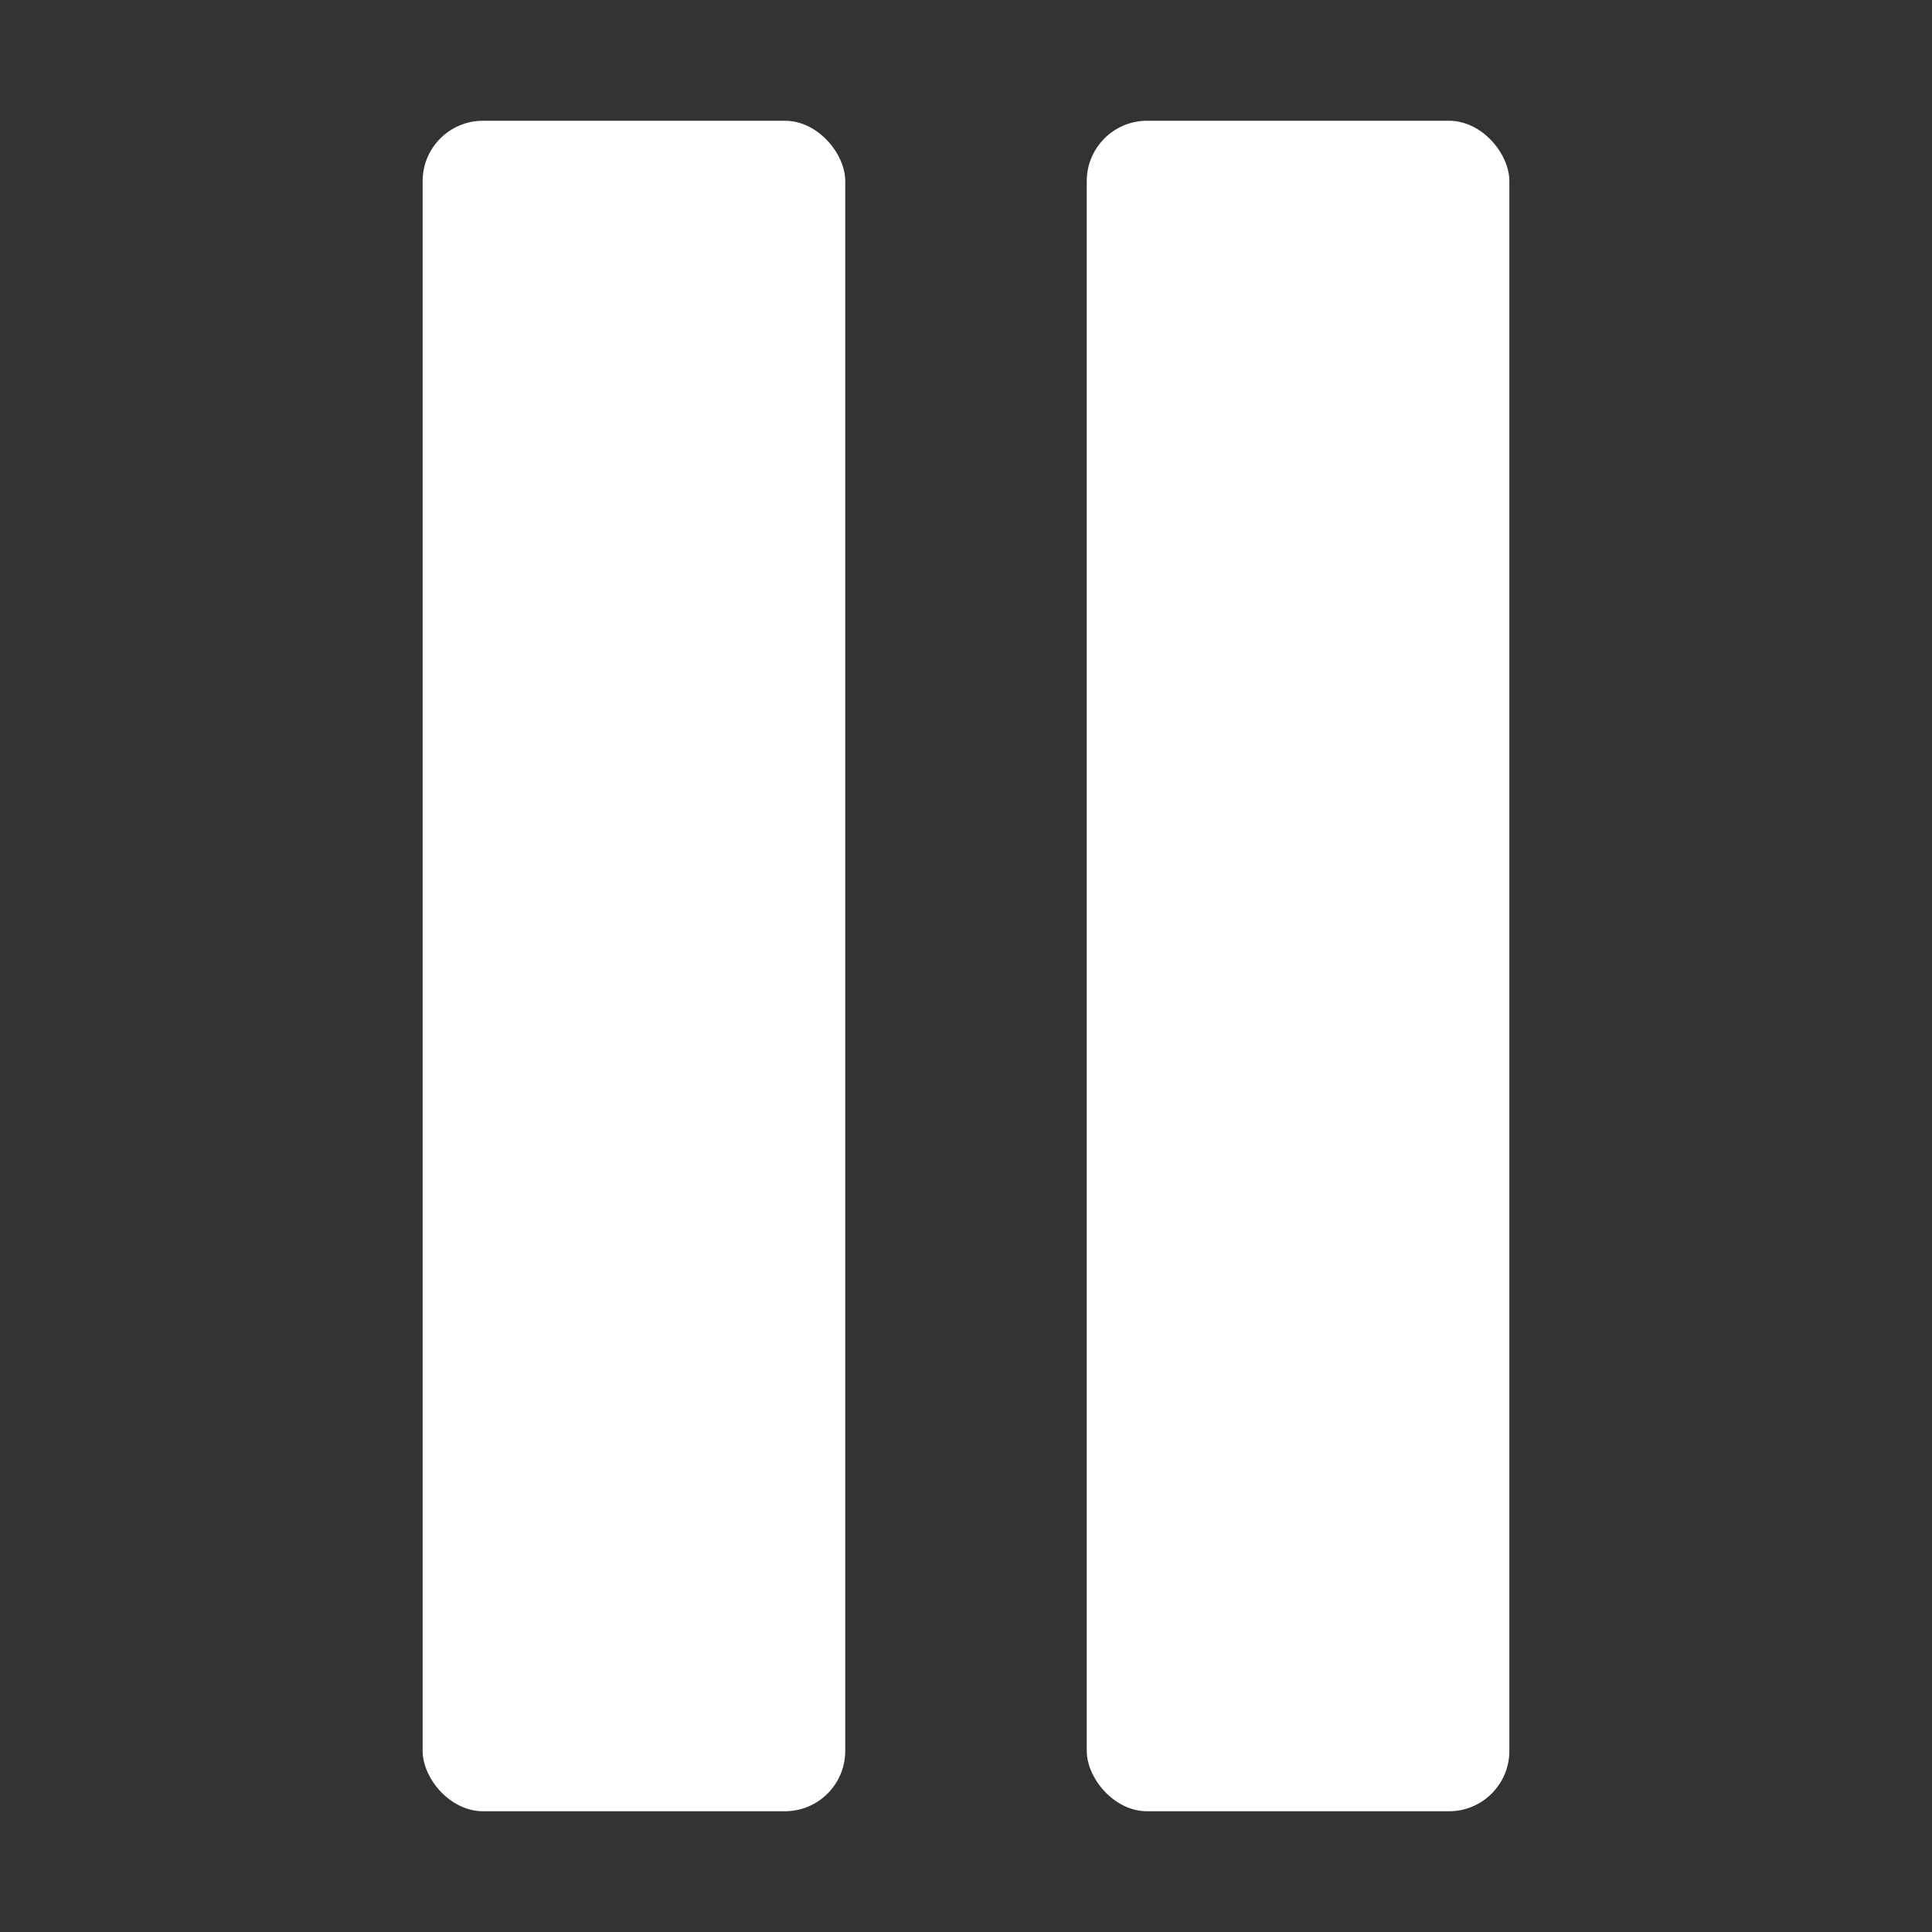 <?xml version="1.0" ?><svg fill="#ffffff" viewBox="0 0 32 32" xmlns="http://www.w3.org/2000/svg"><rect x="0" y="0" width="32" height="32" fill="#333333" stroke="none"/><title/><g id="pause"><rect height="28" rx="1" width="7" x="7" y="2"/><rect height="28" rx="1" width="7" x="18" y="2"/></g></svg>
